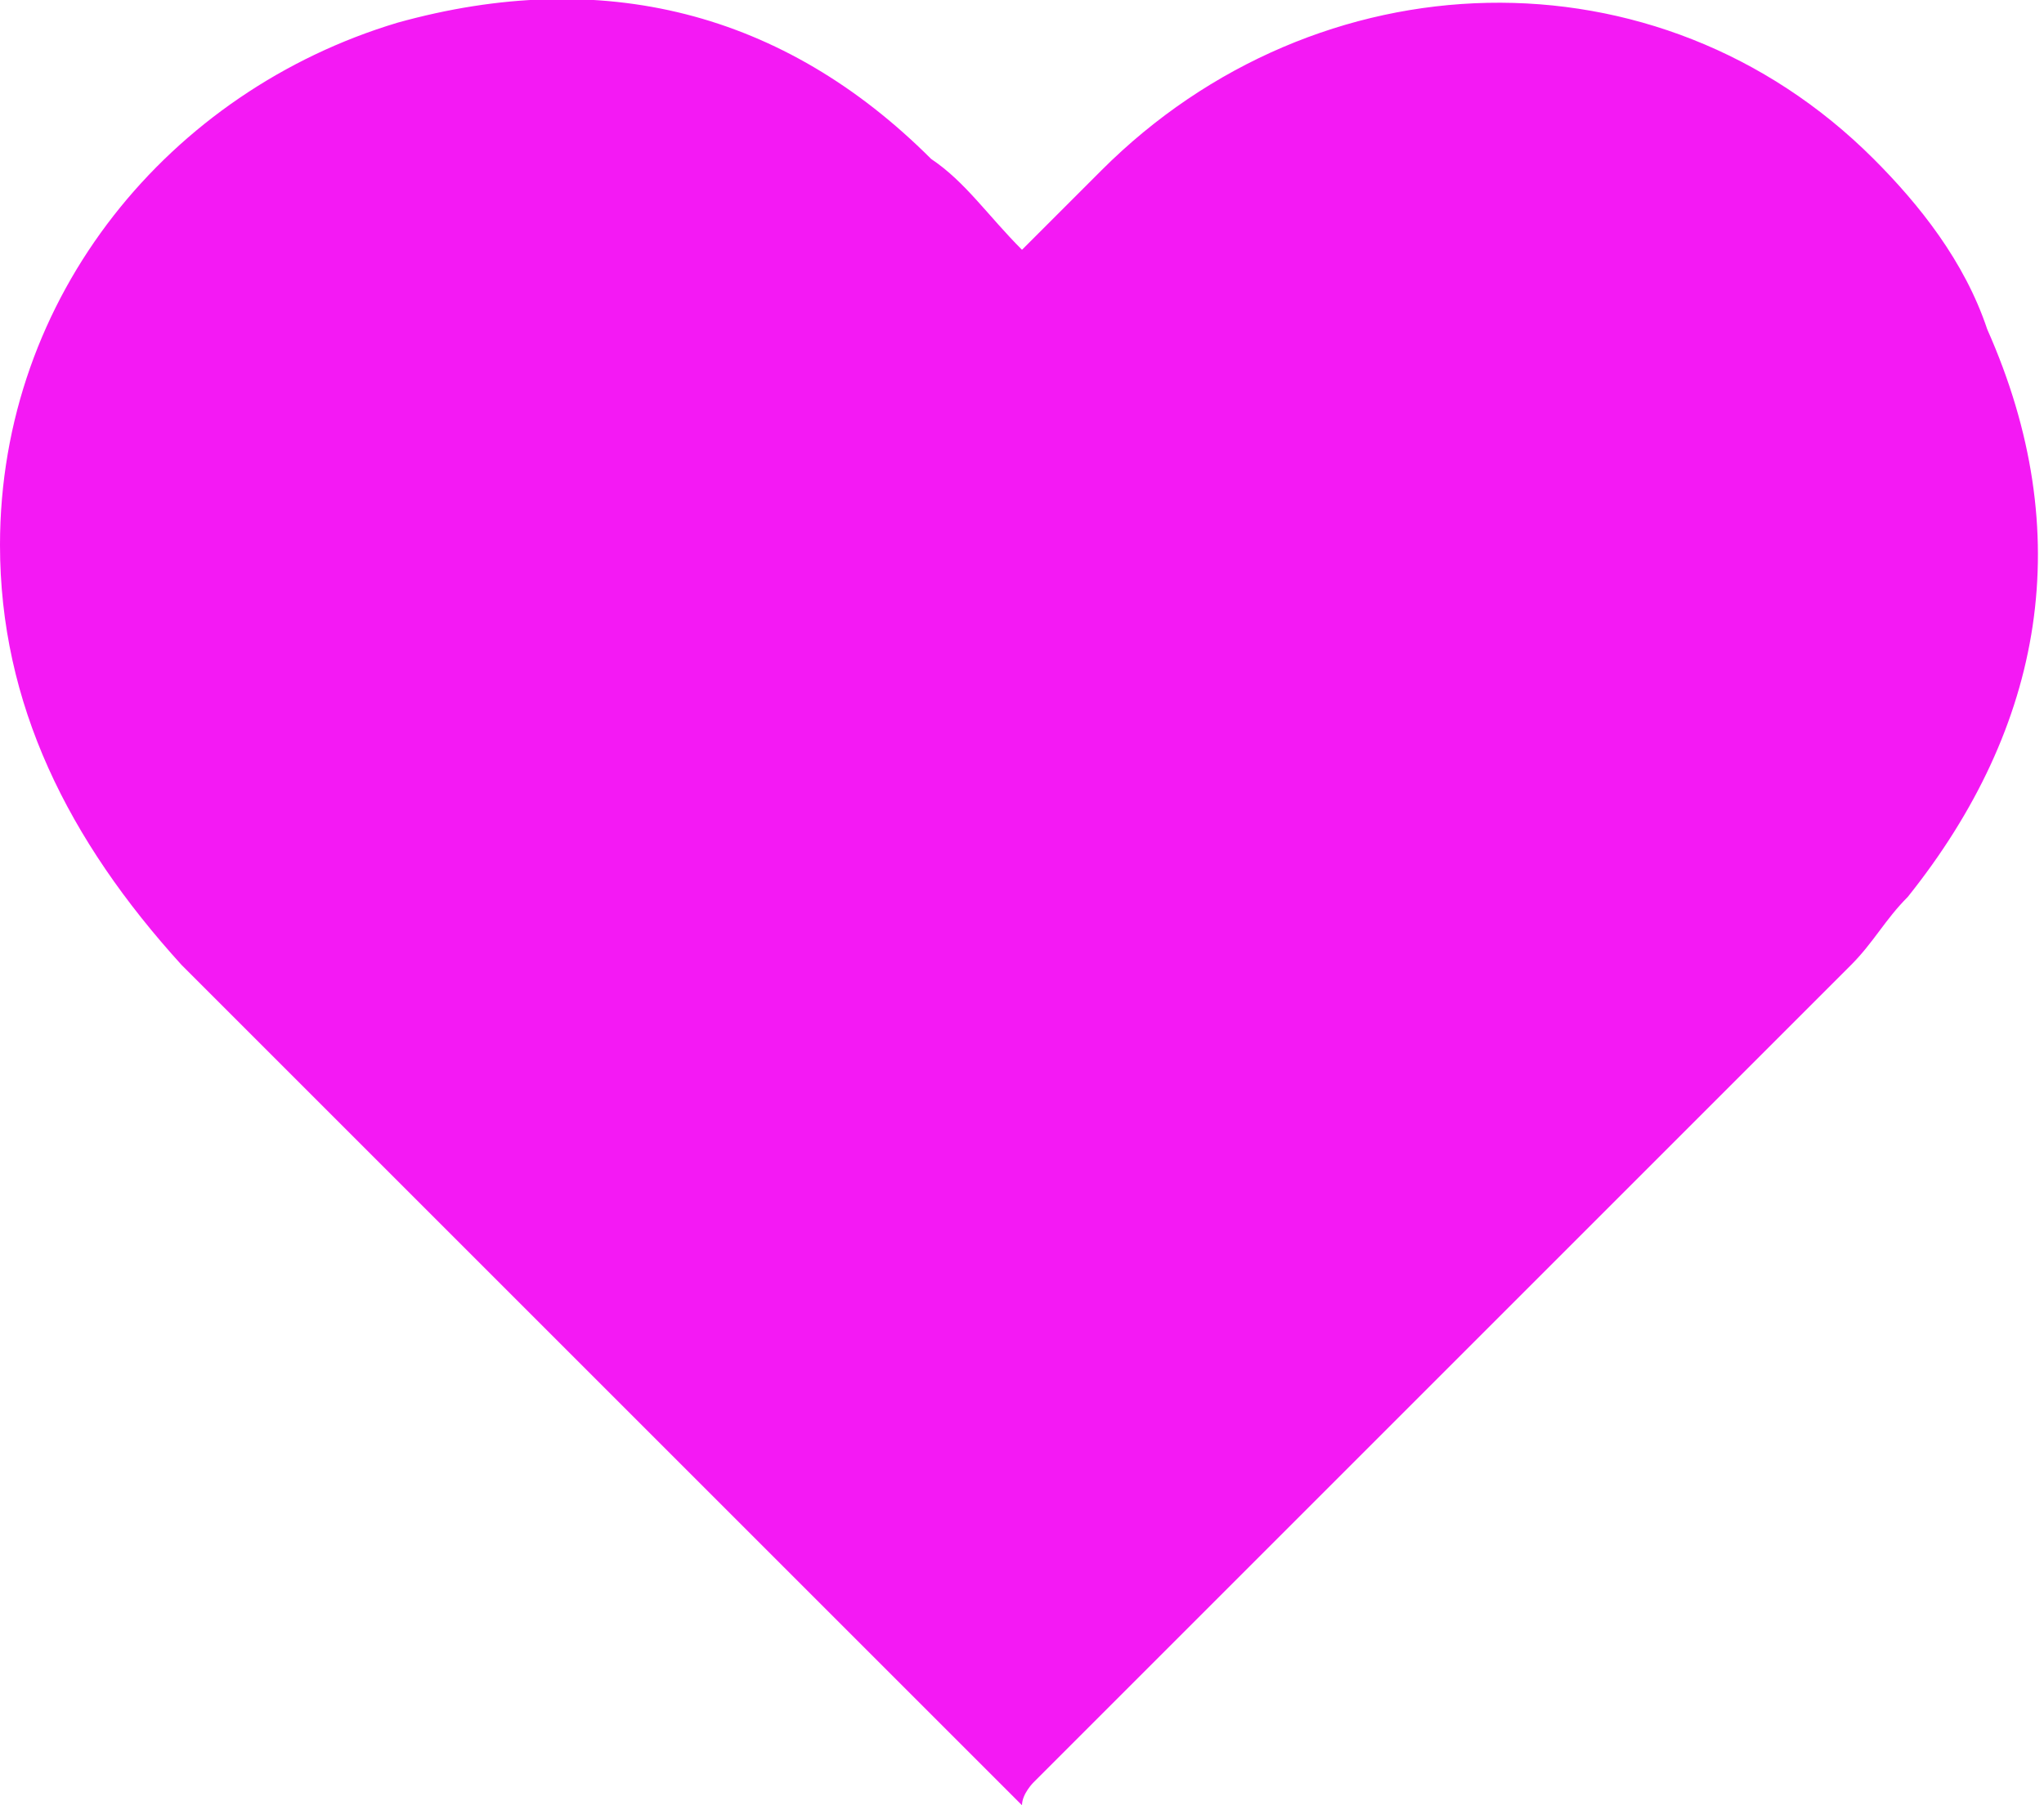 <!-- Generator: Adobe Illustrator 22.1.0, SVG Export Plug-In  -->
<svg version="1.1"
	 xmlns="http://www.w3.org/2000/svg" xmlns:xlink="http://www.w3.org/1999/xlink" xmlns:a="http://ns.adobe.com/AdobeSVGViewerExtensions/3.0/"
	 x="0px" y="0px" width="18px" height="15.9px" viewBox="0 0 18 15.9" style="enable-background:new 0 0 18 15.9;"
	 xml:space="preserve">
<style type="text/css">
	.st0{fill:#F419F4;}
</style>
<defs>
</defs>
<path class="st0" d="M9,15.9c-0.7-0.7-1.4-1.4-2.1-2.1C5.1,12,3.3,10.2,1.6,8.5C0.6,7.4,0,6.2,0,4.8c0-2.2,1.5-4,3.5-4.6
	c1.8-0.5,3.4-0.1,4.7,1.2C8.5,1.6,8.7,1.9,9,2.2c0.3-0.3,0.5-0.5,0.7-0.7c1.9-1.9,4.9-2,6.8-0.1c0.4,0.4,0.8,0.9,1,1.5
	c0.8,1.8,0.5,3.5-0.7,5c-0.2,0.2-0.3,0.4-0.5,0.6c-2.4,2.4-4.8,4.8-7.2,7.2C9.1,15.7,9,15.8,9,15.9z"/>
</svg>

